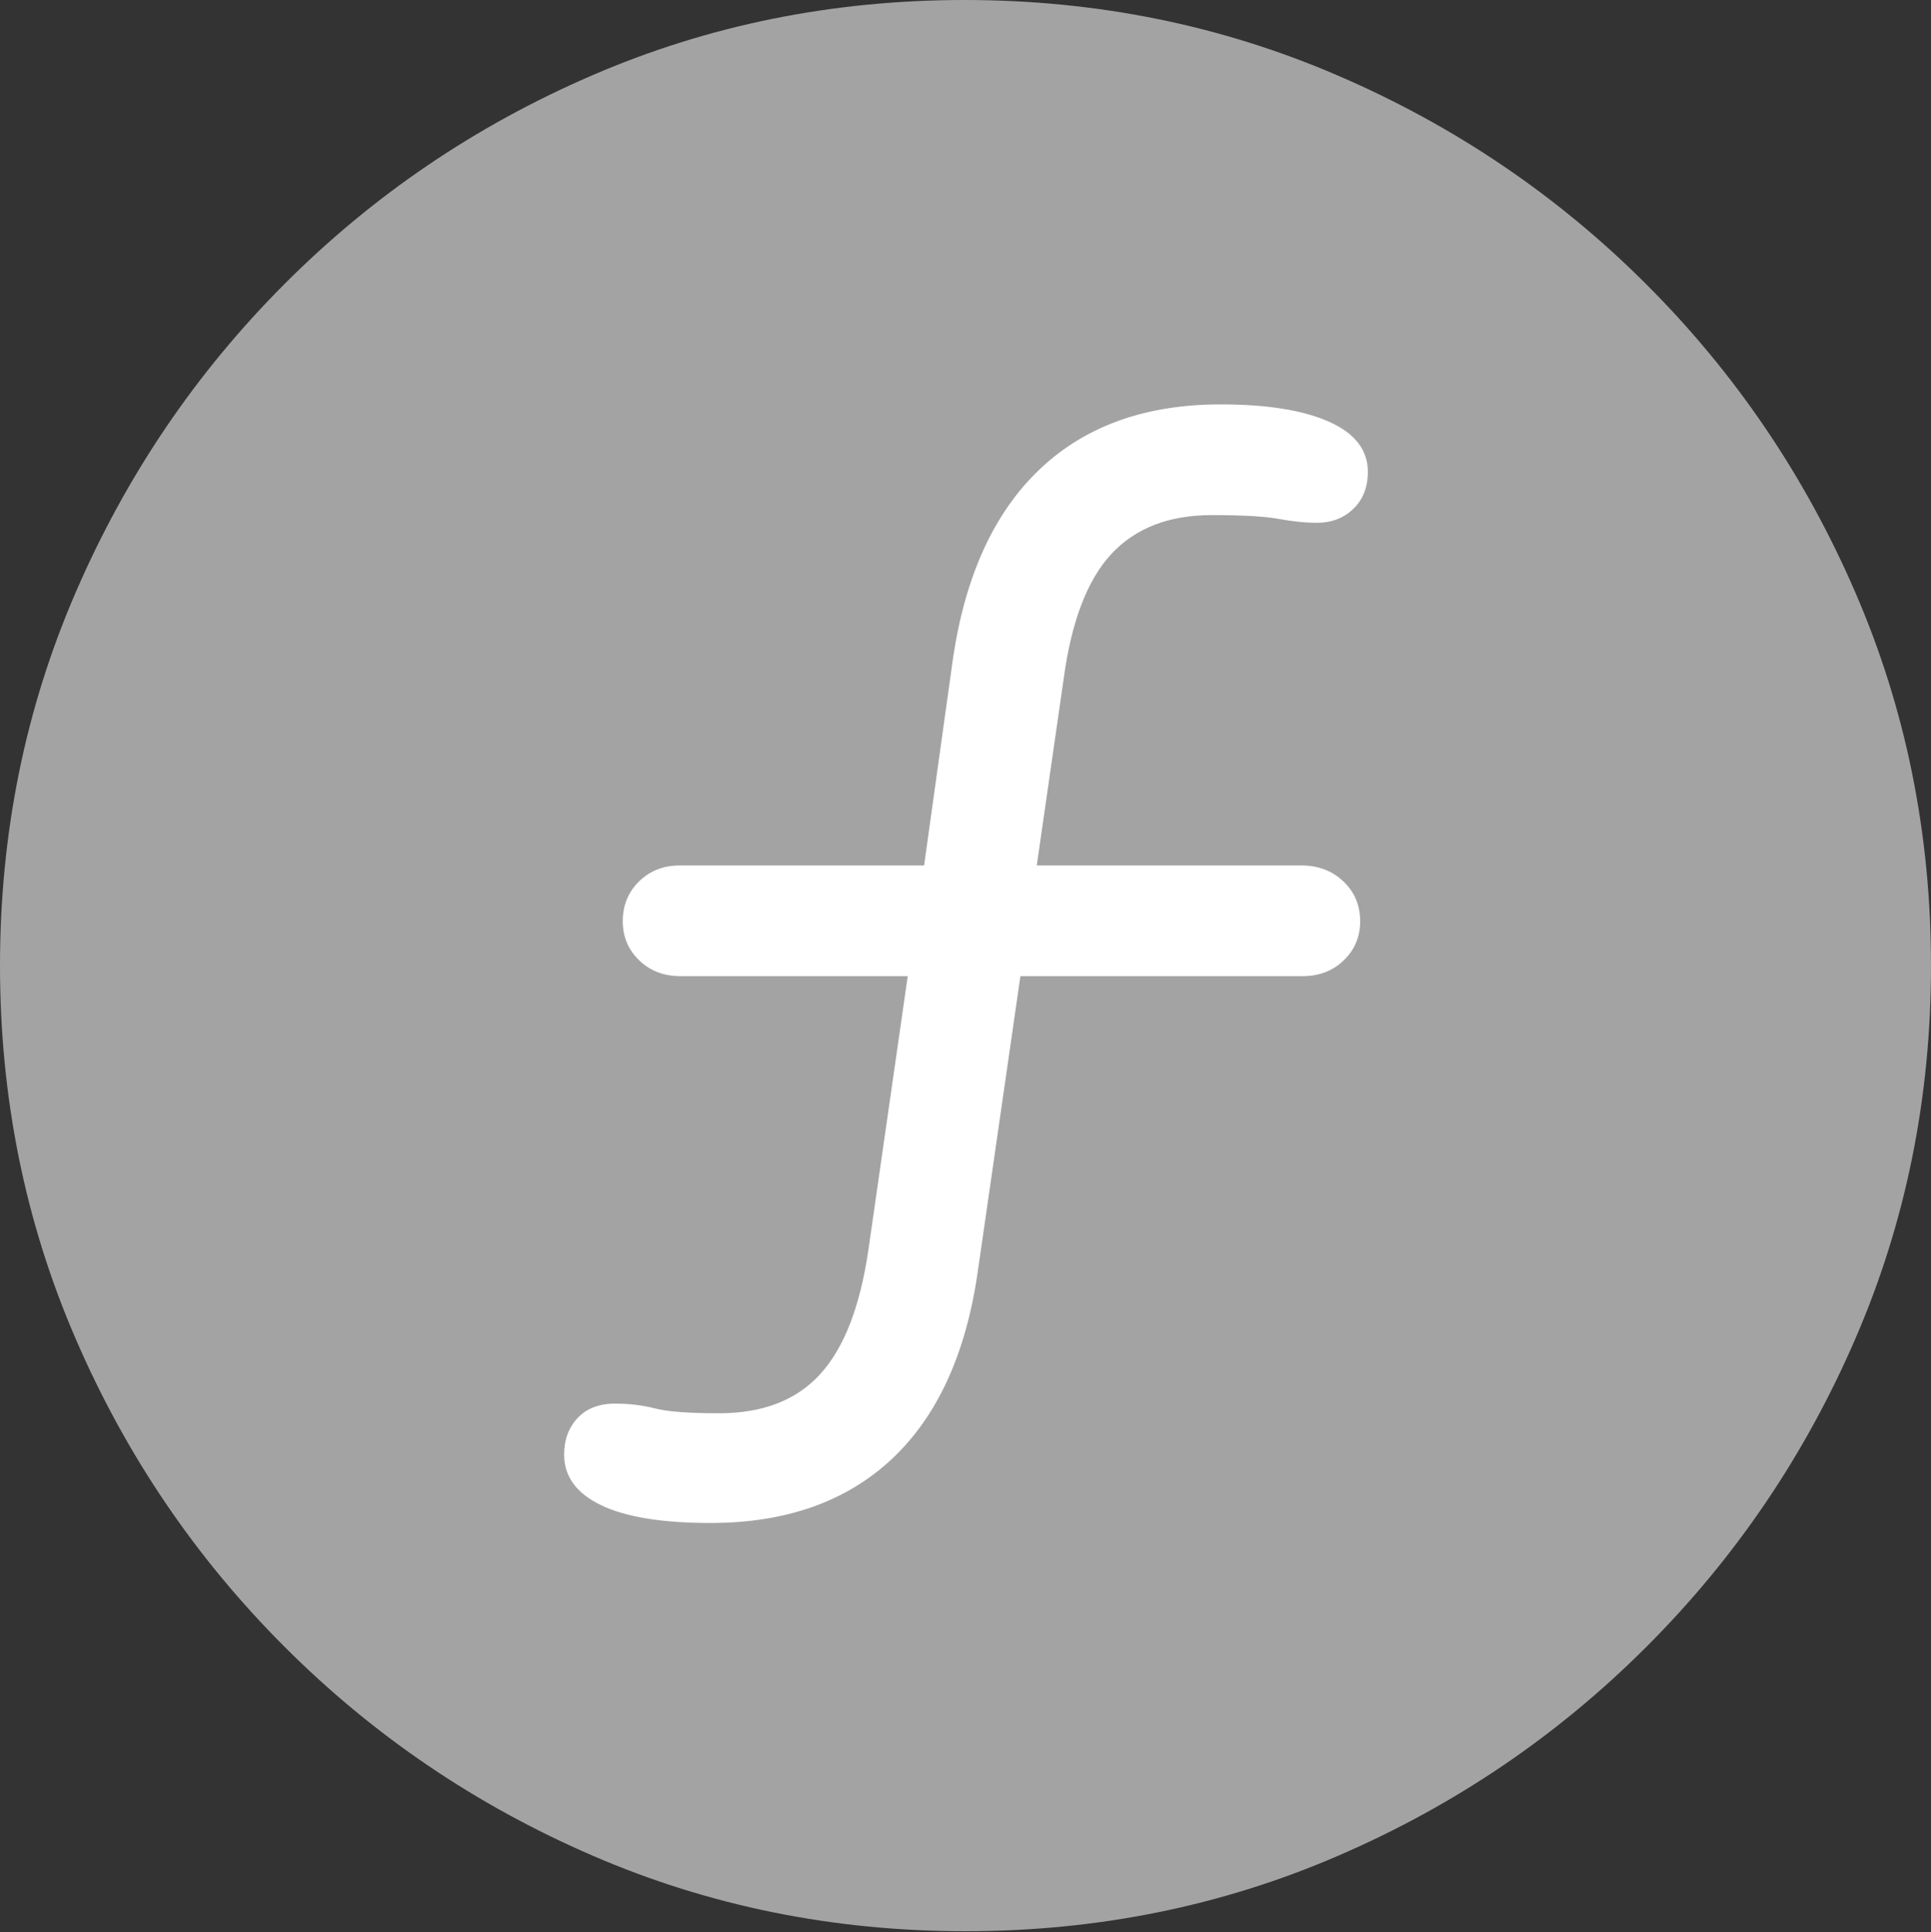 <svg width="19.59" height="19.6">
       <rect width="100%" height="100%" fill="#333333" stroke="none"/>
       <g>
              <rect height="19.6" opacity="0" width="19.59" x="0" y="0" />
              <path d="M9.795 19.59Q11.807 19.59 13.579 18.823Q15.352 18.057 16.704 16.704Q18.057 15.352 18.823 13.579Q19.59 11.807 19.59 9.795Q19.59 7.783 18.823 6.011Q18.057 4.238 16.704 2.886Q15.352 1.533 13.574 0.767Q11.797 0 9.785 0Q7.773 0 6.001 0.767Q4.229 1.533 2.881 2.886Q1.533 4.238 0.767 6.011Q0 7.783 0 9.795Q0 11.807 0.767 13.579Q1.533 15.352 2.886 16.704Q4.238 18.057 6.011 18.823Q7.783 19.59 9.795 19.59Z"
                     fill="rgba(255,255,255,0.55)" />
              <path d="M5.723 14.756Q5.723 14.531 5.859 14.385Q5.996 14.238 6.24 14.238Q6.455 14.238 6.646 14.287Q6.836 14.336 7.295 14.336Q7.959 14.336 8.32 13.94Q8.682 13.545 8.809 12.685L9.209 9.902L6.904 9.902Q6.65 9.902 6.484 9.741Q6.318 9.58 6.318 9.346Q6.318 9.102 6.484 8.94Q6.65 8.779 6.895 8.779L9.375 8.779L9.668 6.68Q9.854 5.42 10.547 4.761Q11.24 4.102 12.383 4.102Q13.086 4.102 13.481 4.277Q13.877 4.453 13.877 4.785Q13.877 5.02 13.73 5.161Q13.584 5.303 13.359 5.303Q13.184 5.303 12.974 5.264Q12.764 5.225 12.295 5.225Q11.641 5.225 11.274 5.62Q10.908 6.016 10.791 6.885L10.518 8.779L13.203 8.779Q13.457 8.779 13.628 8.94Q13.799 9.102 13.799 9.346Q13.799 9.58 13.633 9.741Q13.467 9.902 13.213 9.902L10.352 9.902L9.922 12.881Q9.746 14.141 9.053 14.795Q8.359 15.449 7.207 15.449Q6.475 15.449 6.099 15.269Q5.723 15.088 5.723 14.756Z"
                     fill="#ffffff" />
       </g>
</svg>